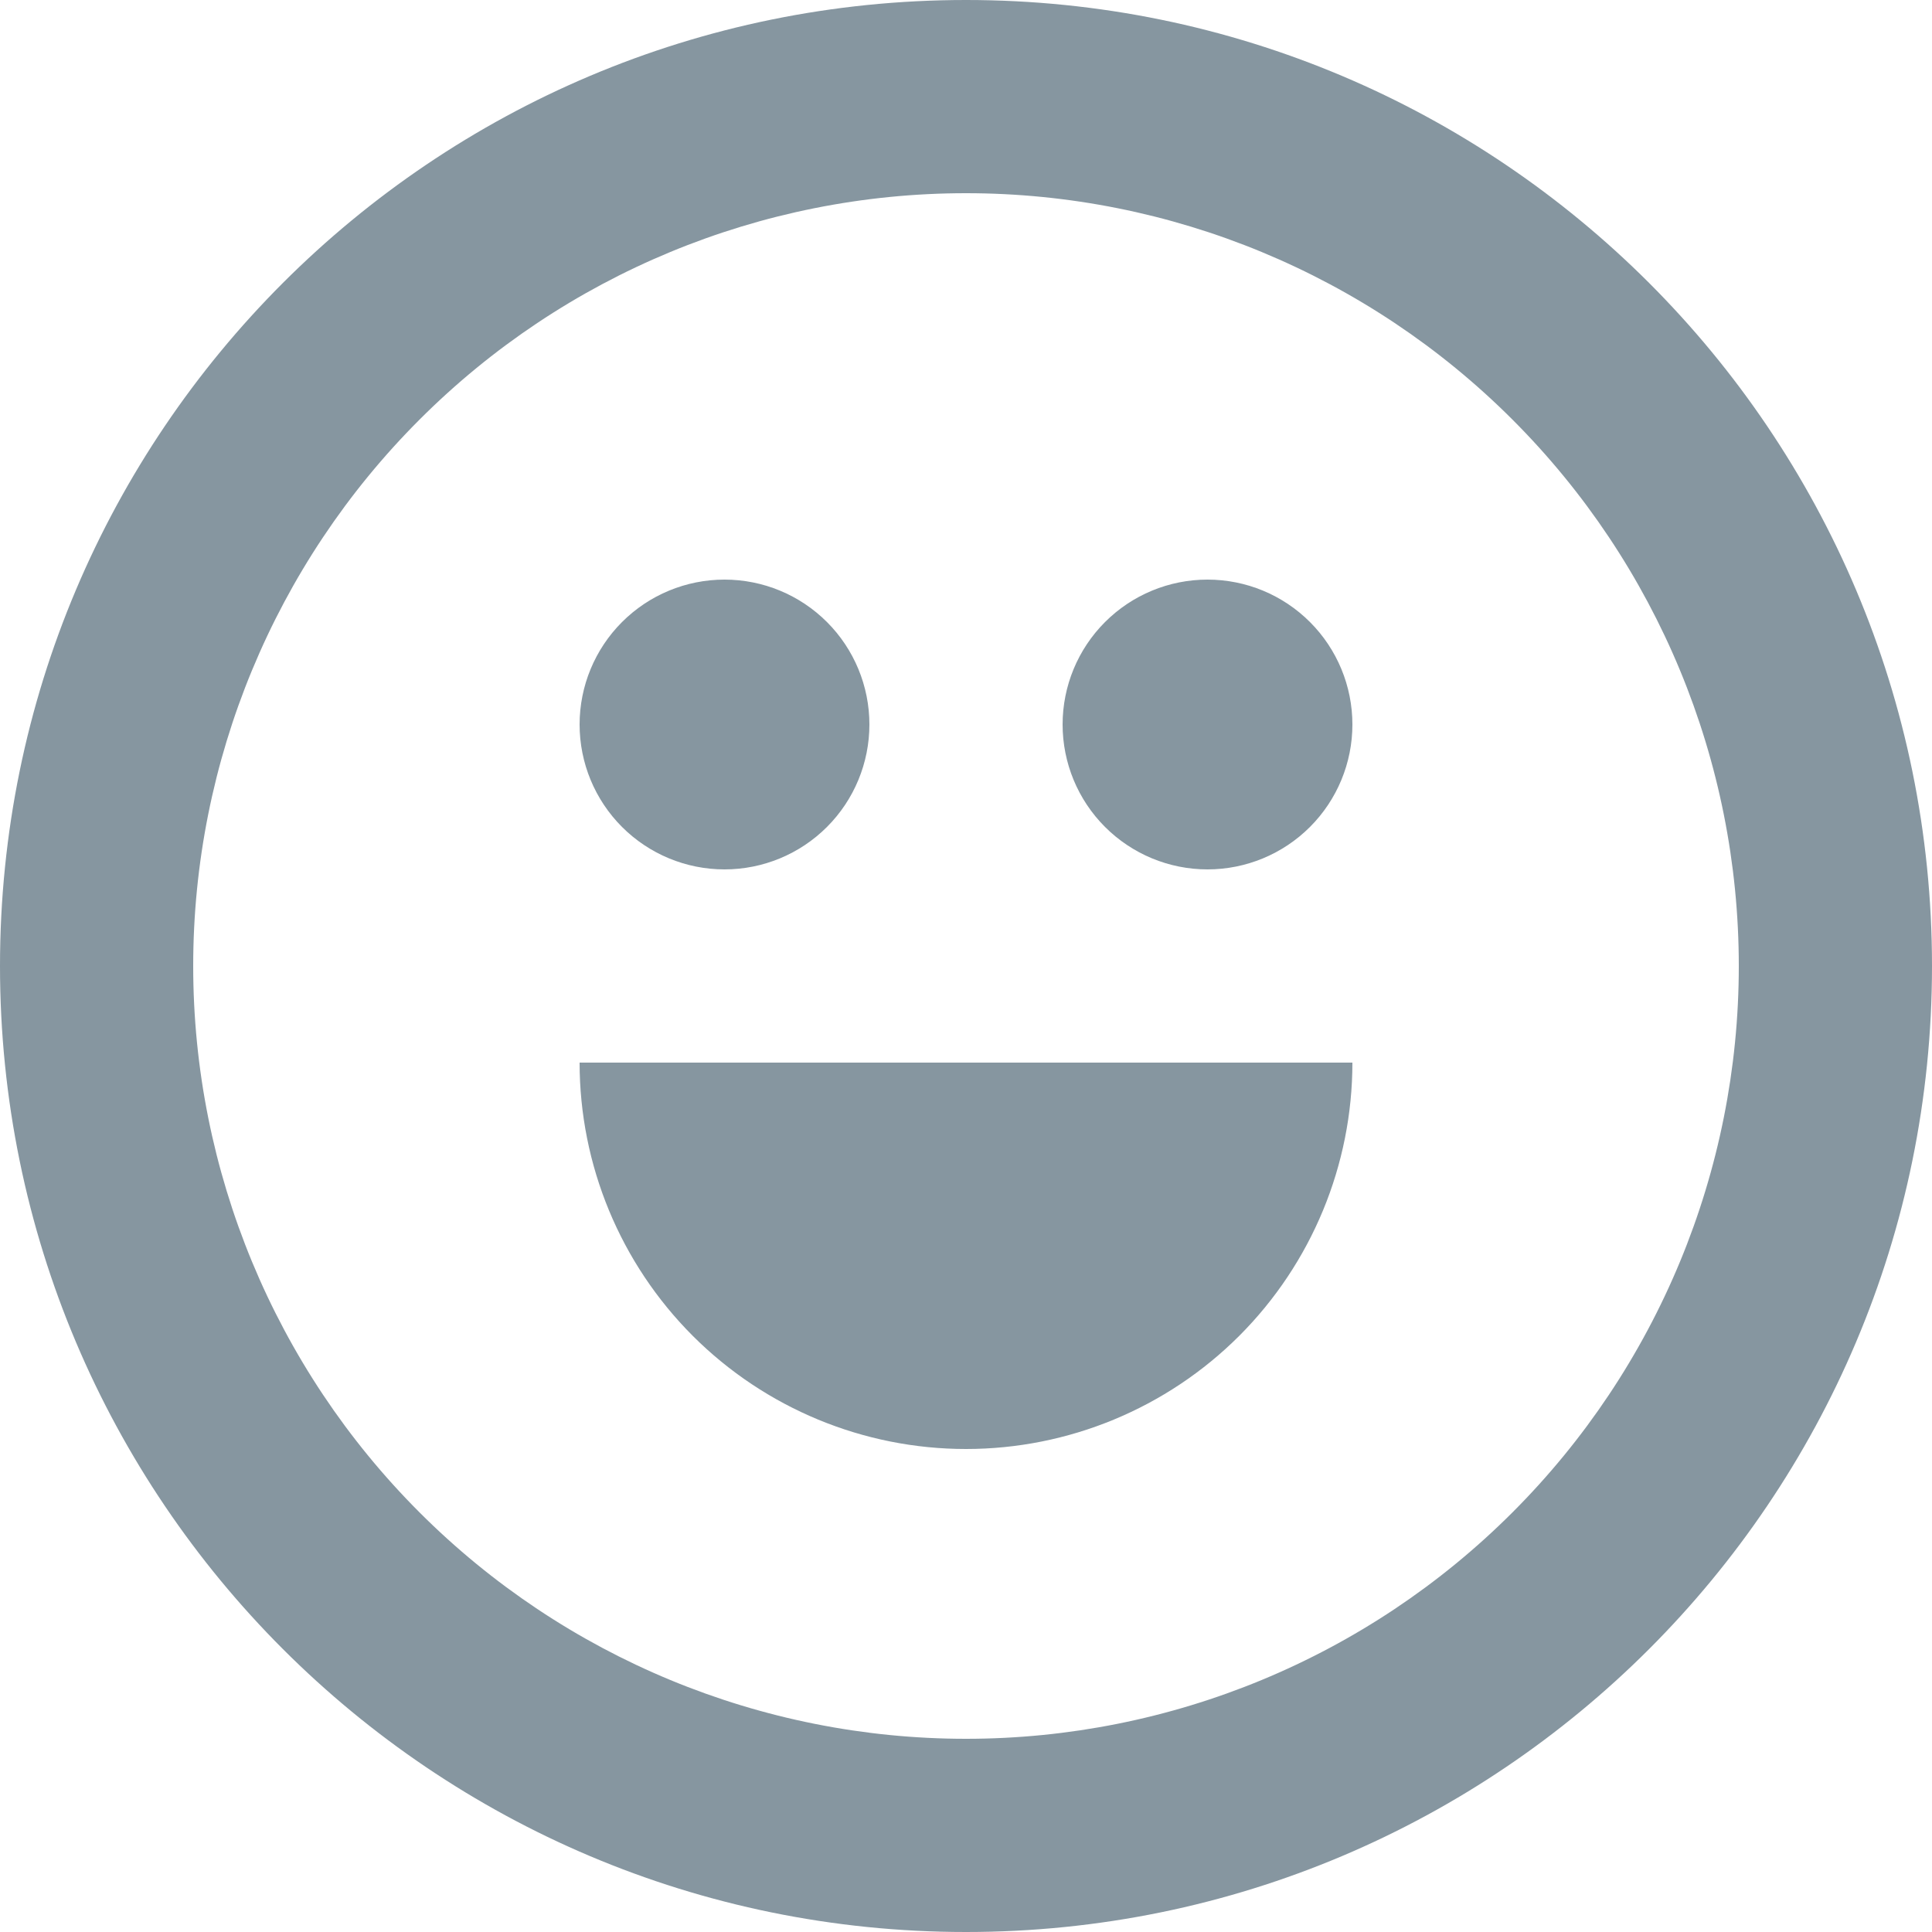<svg width="30" height="30" viewBox="0 0 30 30" fill="none" xmlns="http://www.w3.org/2000/svg">
<path fill-rule="evenodd" clip-rule="evenodd" d="M15 30C6.715 30 0 23.285 0 15C0 6.715 6.715 0 15 0C23.285 0 30 6.715 30 15C30 23.285 23.285 30 15 30ZM21 16.5C21 18.091 20.368 19.617 19.243 20.743C18.117 21.868 16.591 22.5 15 22.5C13.409 22.5 11.883 21.868 10.757 20.743C9.632 19.617 9 18.091 9 16.5H21ZM15 27C18.183 27 21.235 25.736 23.485 23.485C25.736 21.235 27 18.183 27 15C27 11.817 25.736 8.765 23.485 6.515C21.235 4.264 18.183 3 15 3C11.817 3 8.765 4.264 6.515 6.515C4.264 8.765 3 11.817 3 15C3 18.183 4.264 21.235 6.515 23.485C8.765 25.736 11.817 27 15 27V27ZM11.25 13.5C11.847 13.5 12.419 13.263 12.841 12.841C13.263 12.419 13.5 11.847 13.5 11.25C13.5 10.653 13.263 10.081 12.841 9.659C12.419 9.237 11.847 9 11.25 9C10.653 9 10.081 9.237 9.659 9.659C9.237 10.081 9 10.653 9 11.25C9 11.847 9.237 12.419 9.659 12.841C10.081 13.263 10.653 13.5 11.25 13.5ZM18.75 13.5C19.347 13.5 19.919 13.263 20.341 12.841C20.763 12.419 21 11.847 21 11.25C21 10.653 20.763 10.081 20.341 9.659C19.919 9.237 19.347 9 18.75 9C18.153 9 17.581 9.237 17.159 9.659C16.737 10.081 16.5 10.653 16.5 11.25C16.5 11.847 16.737 12.419 17.159 12.841C17.581 13.263 18.153 13.5 18.75 13.5Z" fill="#8696A0"/>
</svg>
